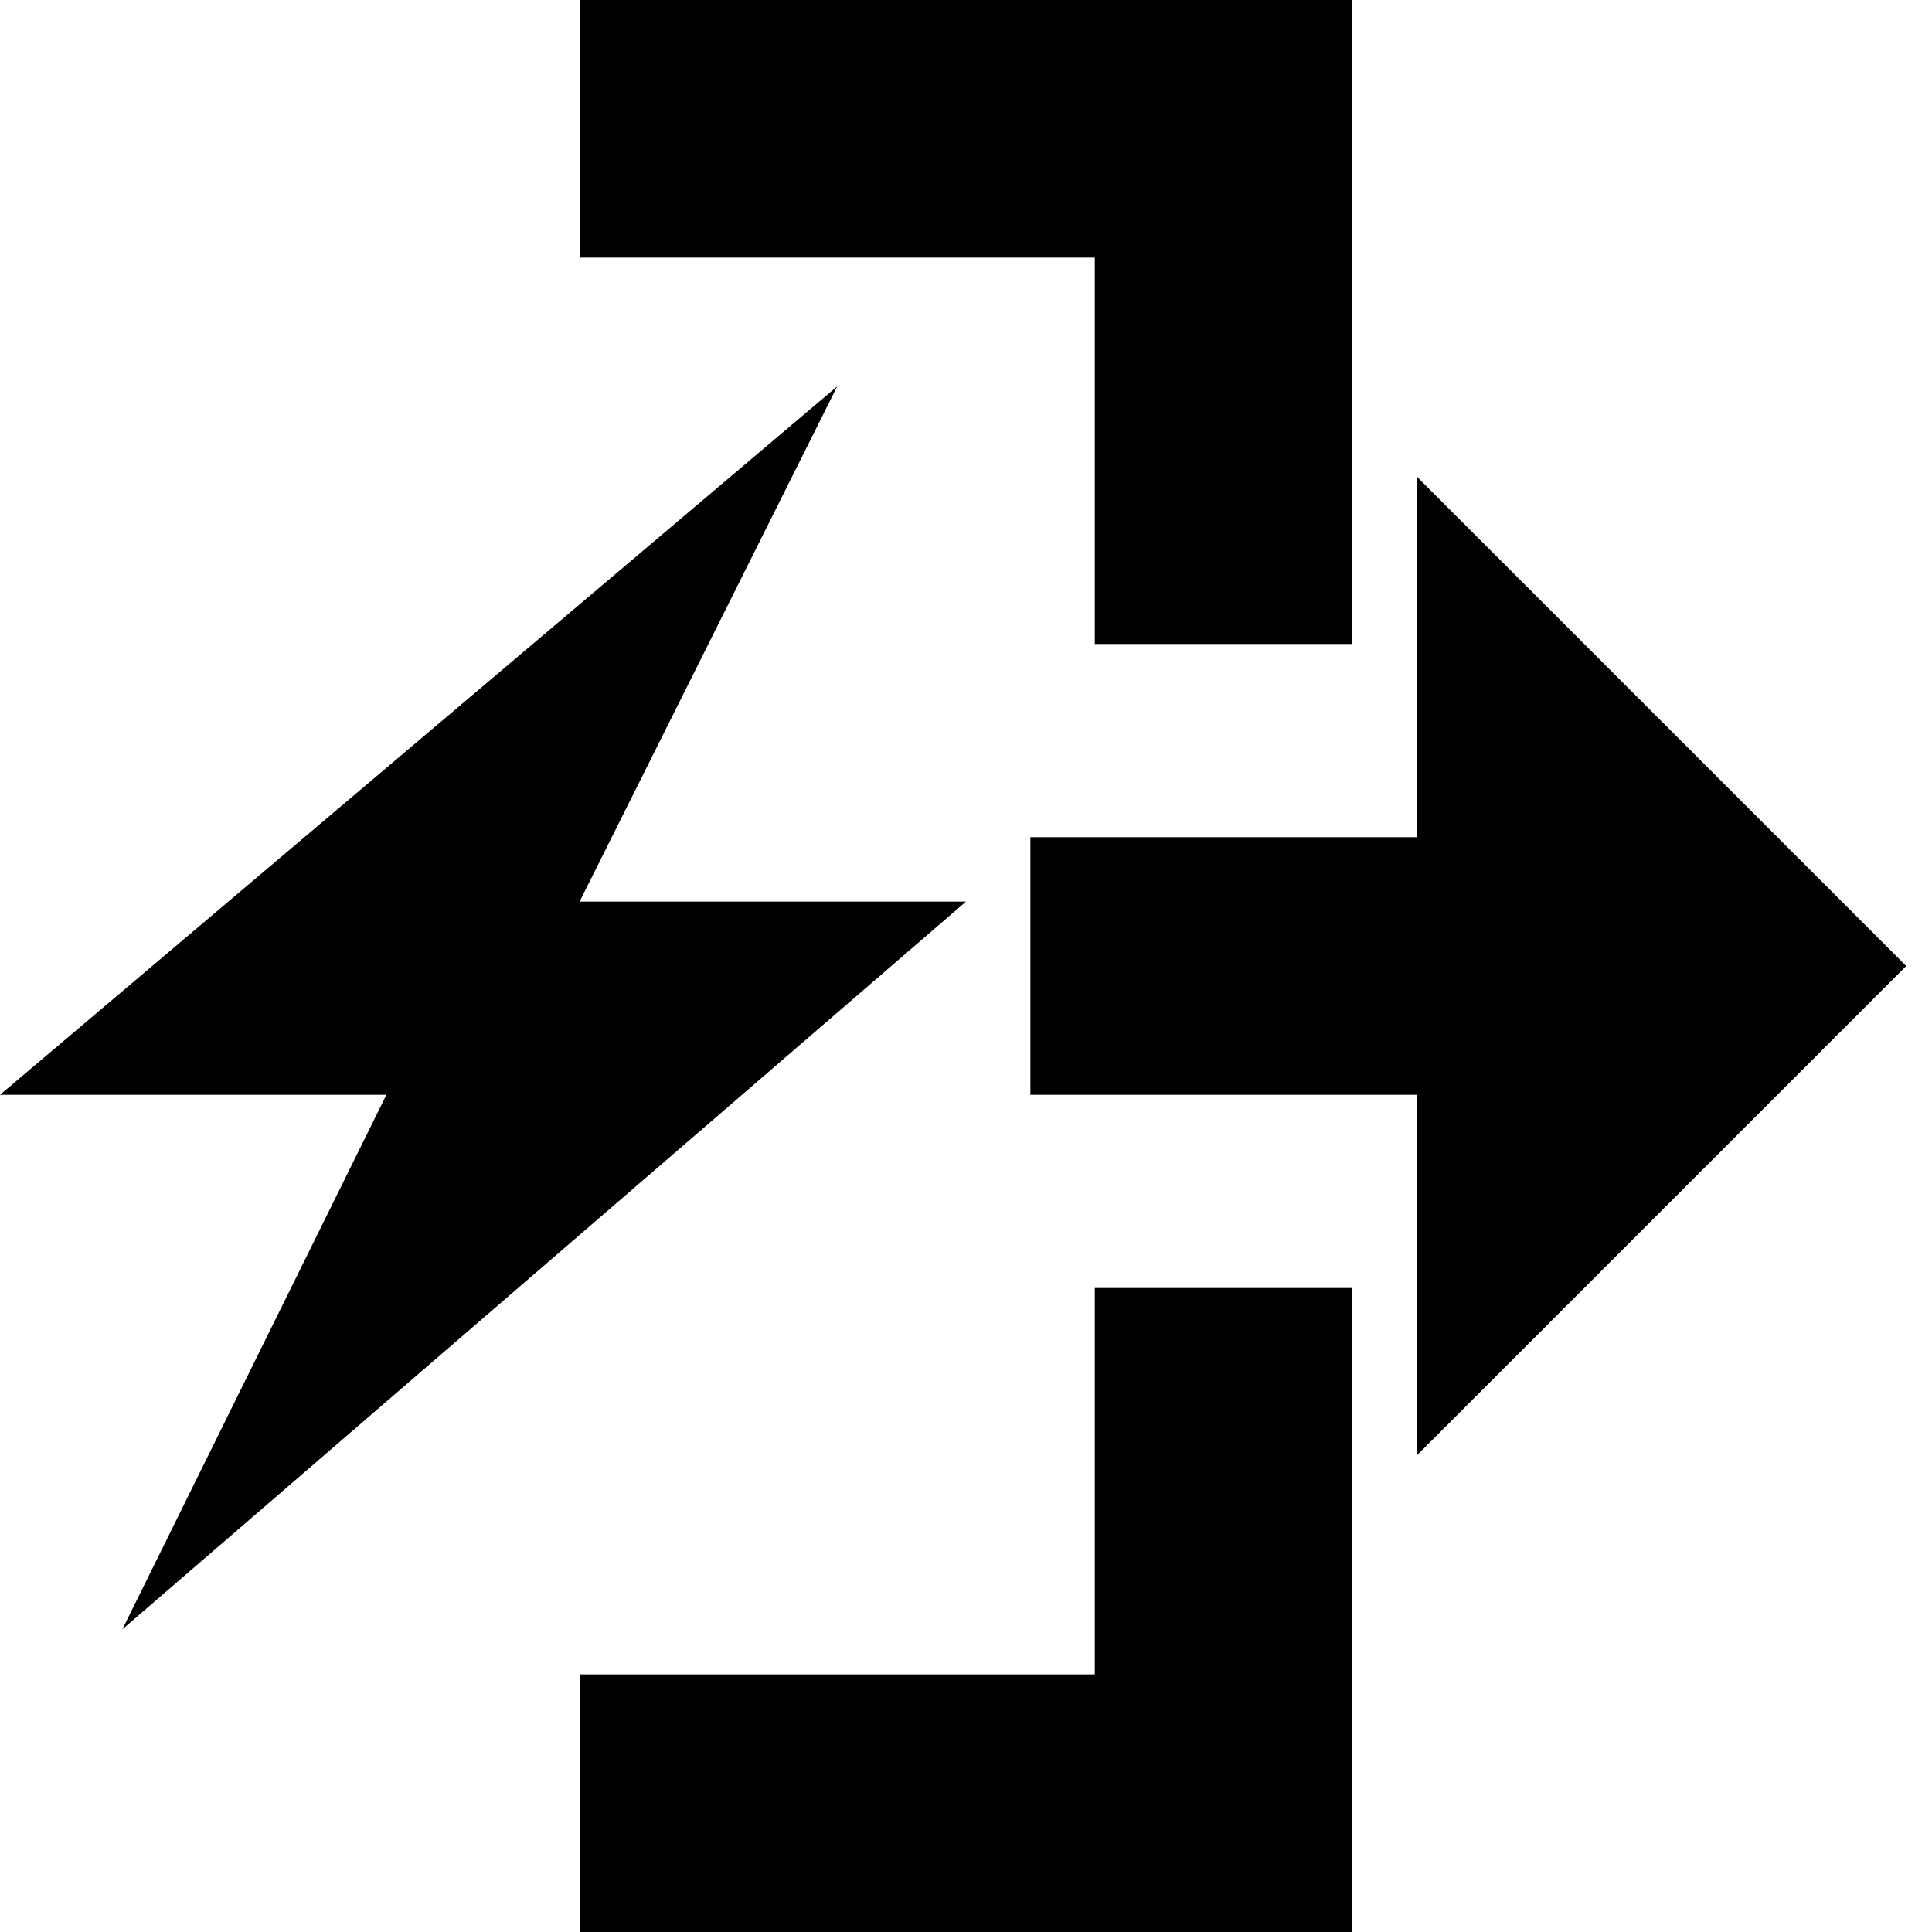 <?xml version="1.0" encoding="utf-8"?>
<!-- Generator: Adobe Illustrator 22.0.1, SVG Export Plug-In . SVG Version: 6.00 Build 0)  -->
<svg version="1.1" id="Layer_1" xmlns="http://www.w3.org/2000/svg" xmlns:xlink="http://www.w3.org/1999/xlink" x="0px" y="0px"
	 width="30px" height="30px" viewBox="0 0 30 30" enable-background="new 0 0 30 30" xml:space="preserve">
<polygon points="29.6,15 22,7.4 22,13 16,13 16,17 22,17 22,22.6 "/>
<polygon points="1.9,25.3 15,14 9,14 13,6 0,17 6,17 "/>
<polygon points="21,0 9,0 9,4 17,4 17,10 21,10 "/>
<polygon points="17,20 17,26 9,26 9,30 21,30 21,20 "/>
</svg>
